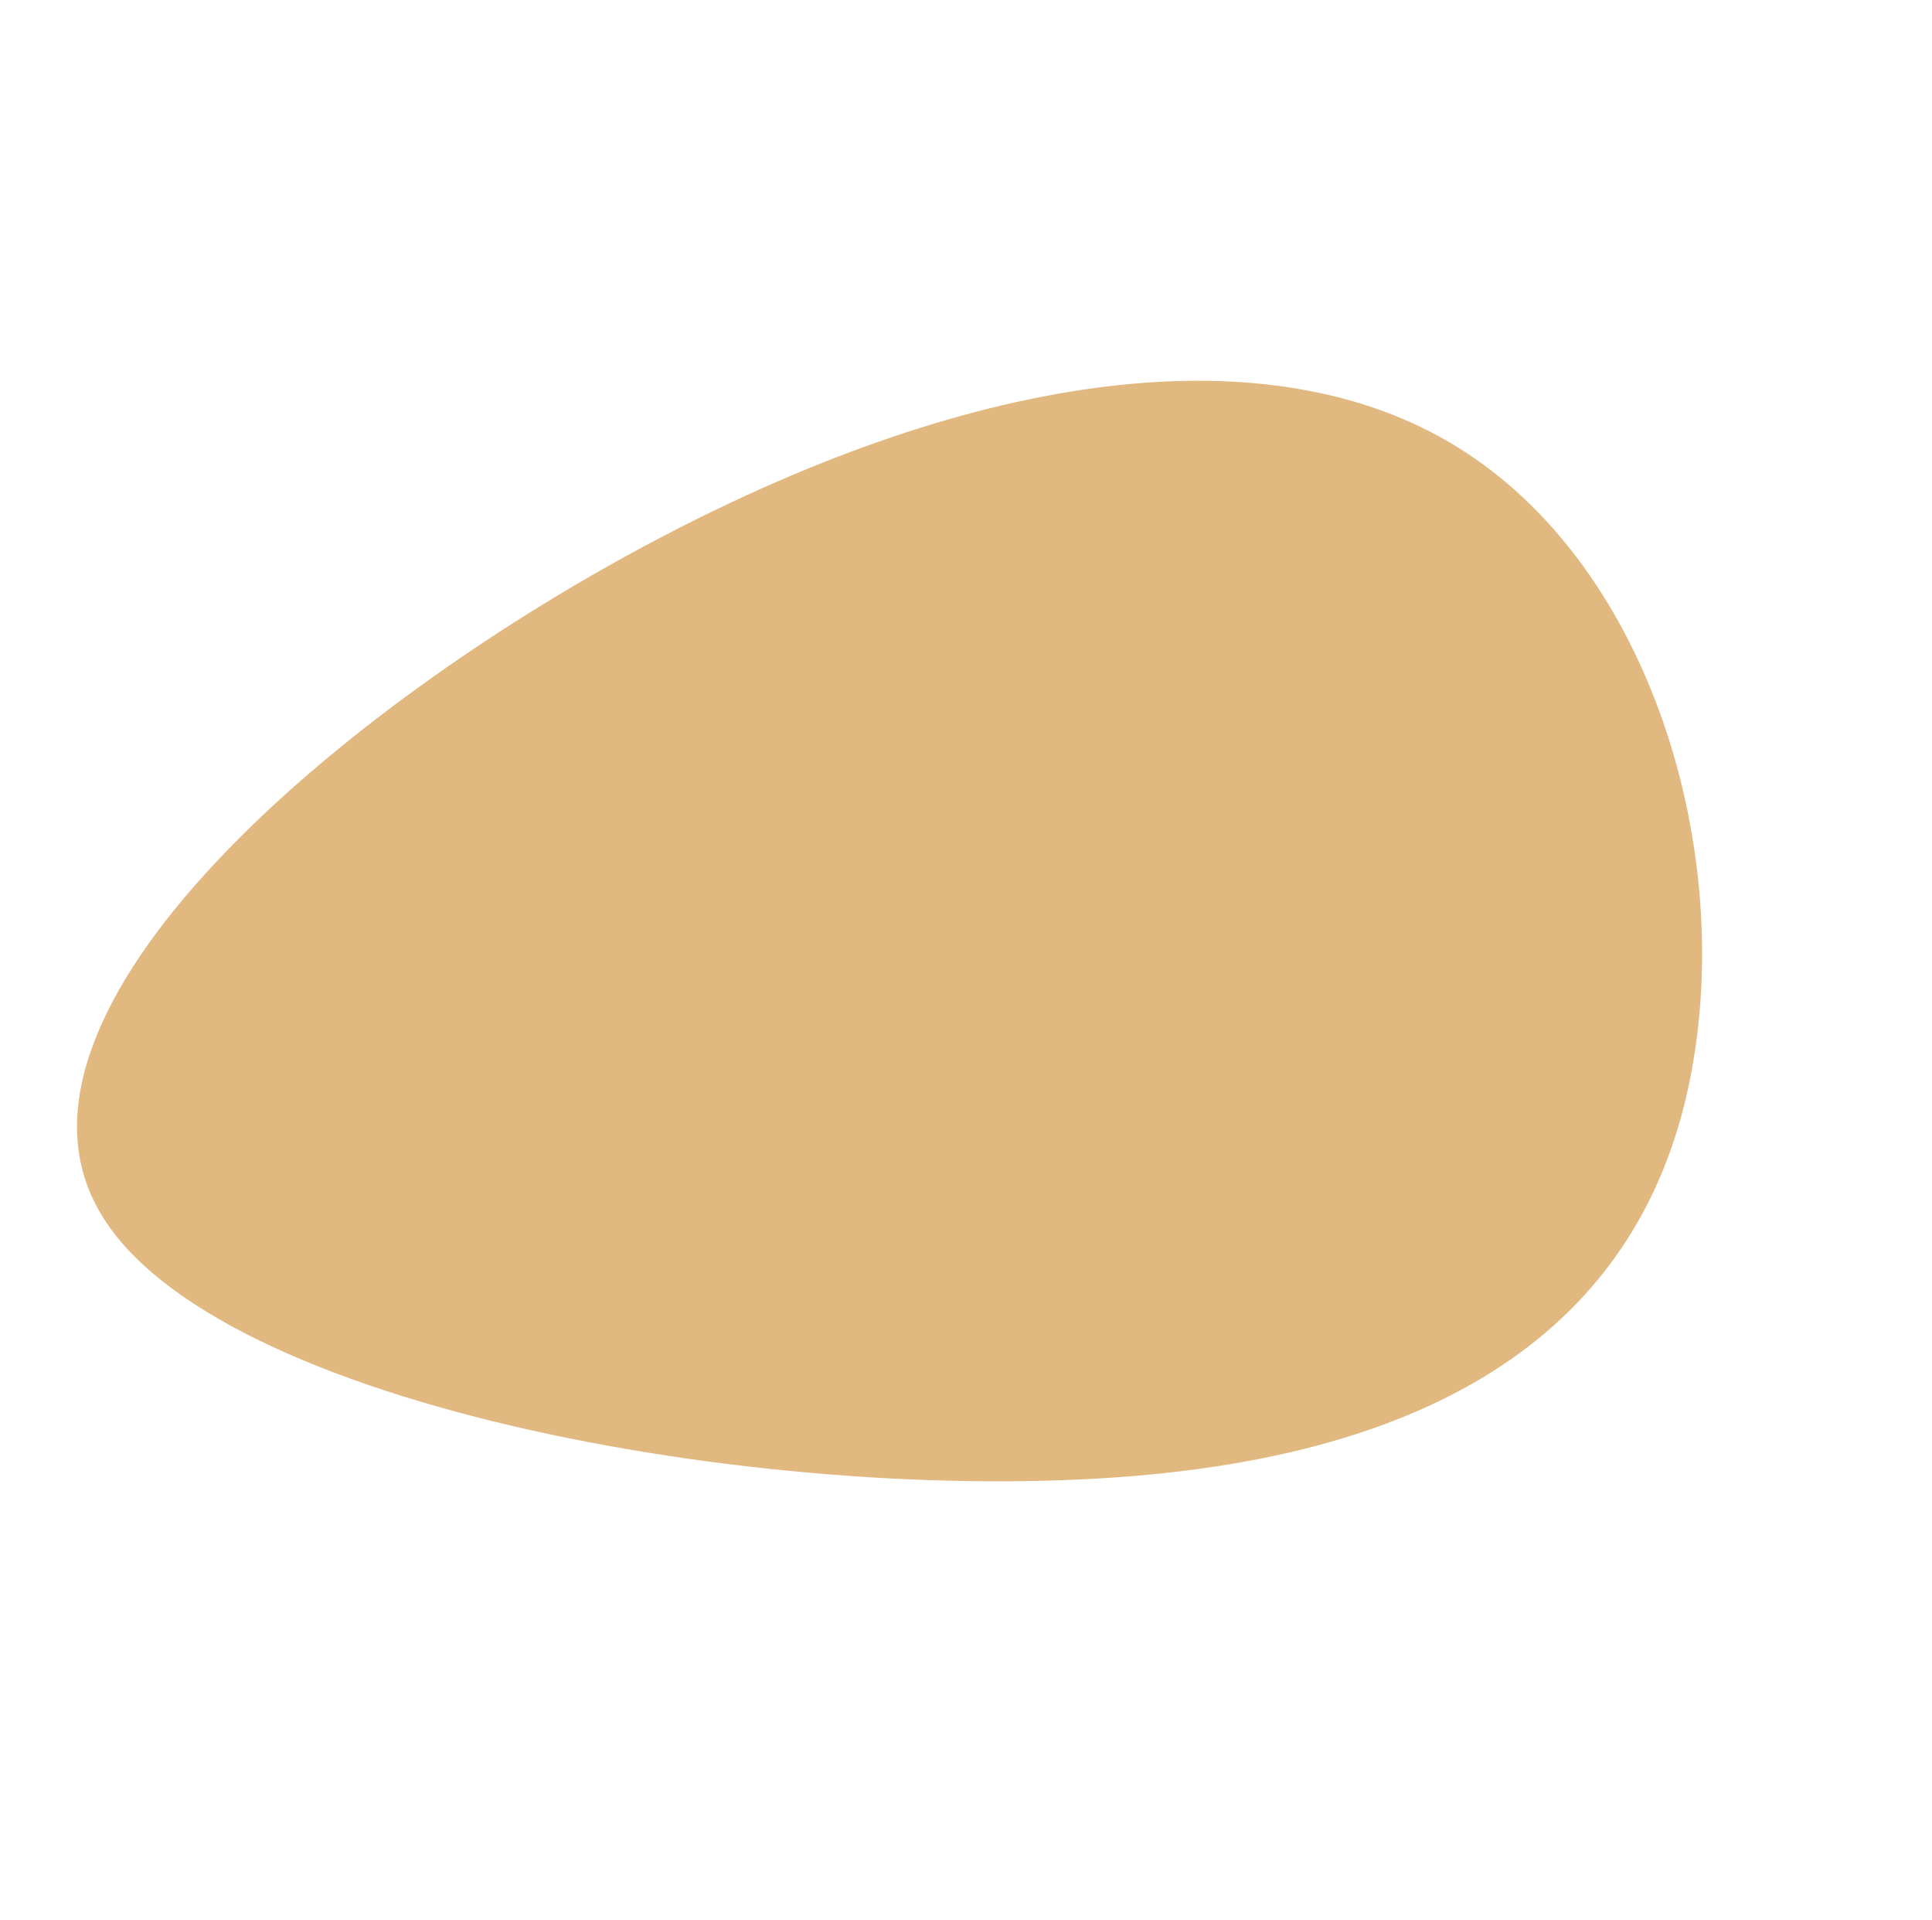 <svg xmlns="http://www.w3.org/2000/svg" width="924.135" height="918.2" viewBox="0 0 924.135 918.2">
  <path id="Path_7" data-name="Path 7" d="M716.659,252.987c40.4,97.86,20.669,204.048-119.317,307.461S196.173,765.19,101.283,711.055C5.453,656.92,74.977,446.625,165.169,298.1S365.284,62.126,470.509,63.514,676.26,154.433,716.659,252.987Z" transform="translate(326.673 -82.855) rotate(31)" fill="#e1b87f"/>
</svg>
